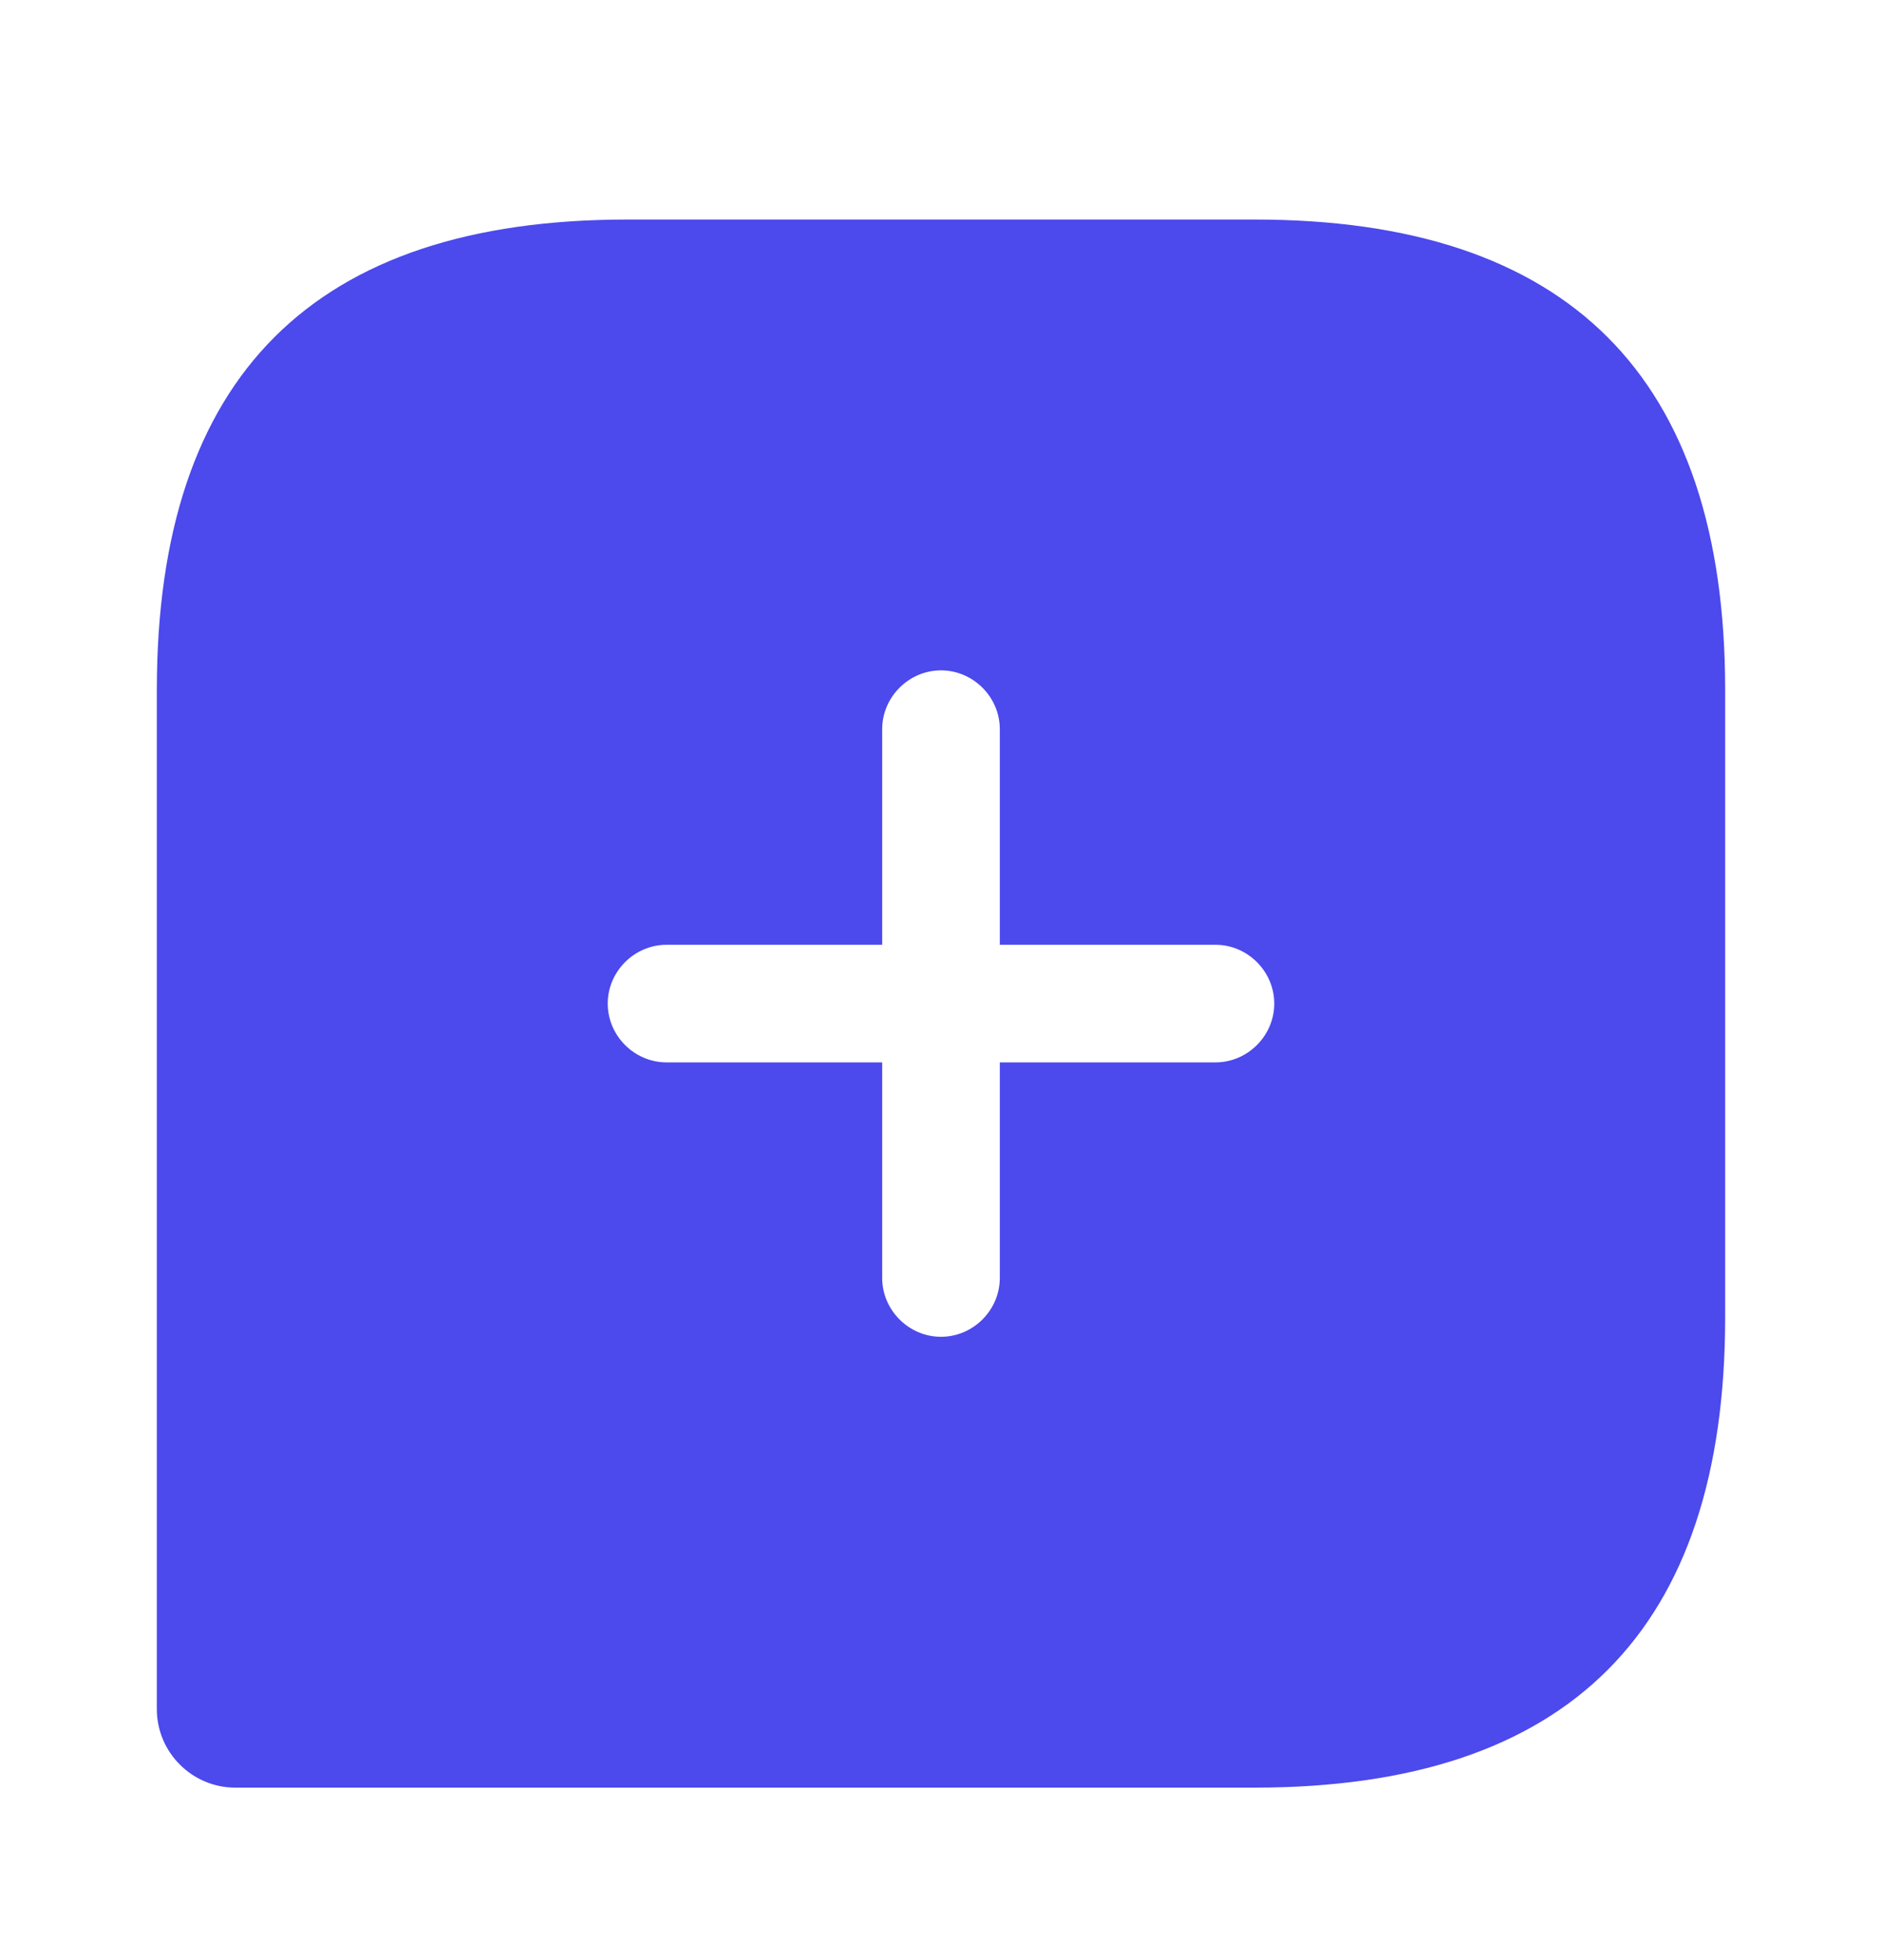 <svg width="24" height="25" viewBox="0 0 24 25" fill="none" xmlns="http://www.w3.org/2000/svg">
<path d="M16 2.8H8C4 2.8 2 4.8 2 8.8V21.8C2 22.35 2.45 22.8 3 22.8H16C20 22.8 22 20.8 22 16.8V8.8C22 4.8 20 2.8 16 2.8ZM15.5 13.55H12.75V16.3C12.75 16.71 12.41 17.05 12 17.05C11.59 17.05 11.25 16.71 11.25 16.3V13.55H8.5C8.09 13.55 7.75 13.21 7.75 12.8C7.75 12.39 8.09 12.05 8.5 12.05H11.25V9.3C11.25 8.89 11.59 8.55 12 8.55C12.41 8.55 12.75 8.89 12.75 9.3V12.05H15.5C15.91 12.05 16.25 12.39 16.25 12.8C16.25 13.21 15.91 13.55 15.5 13.55Z" fill="#4C49ED"/>
</svg>
